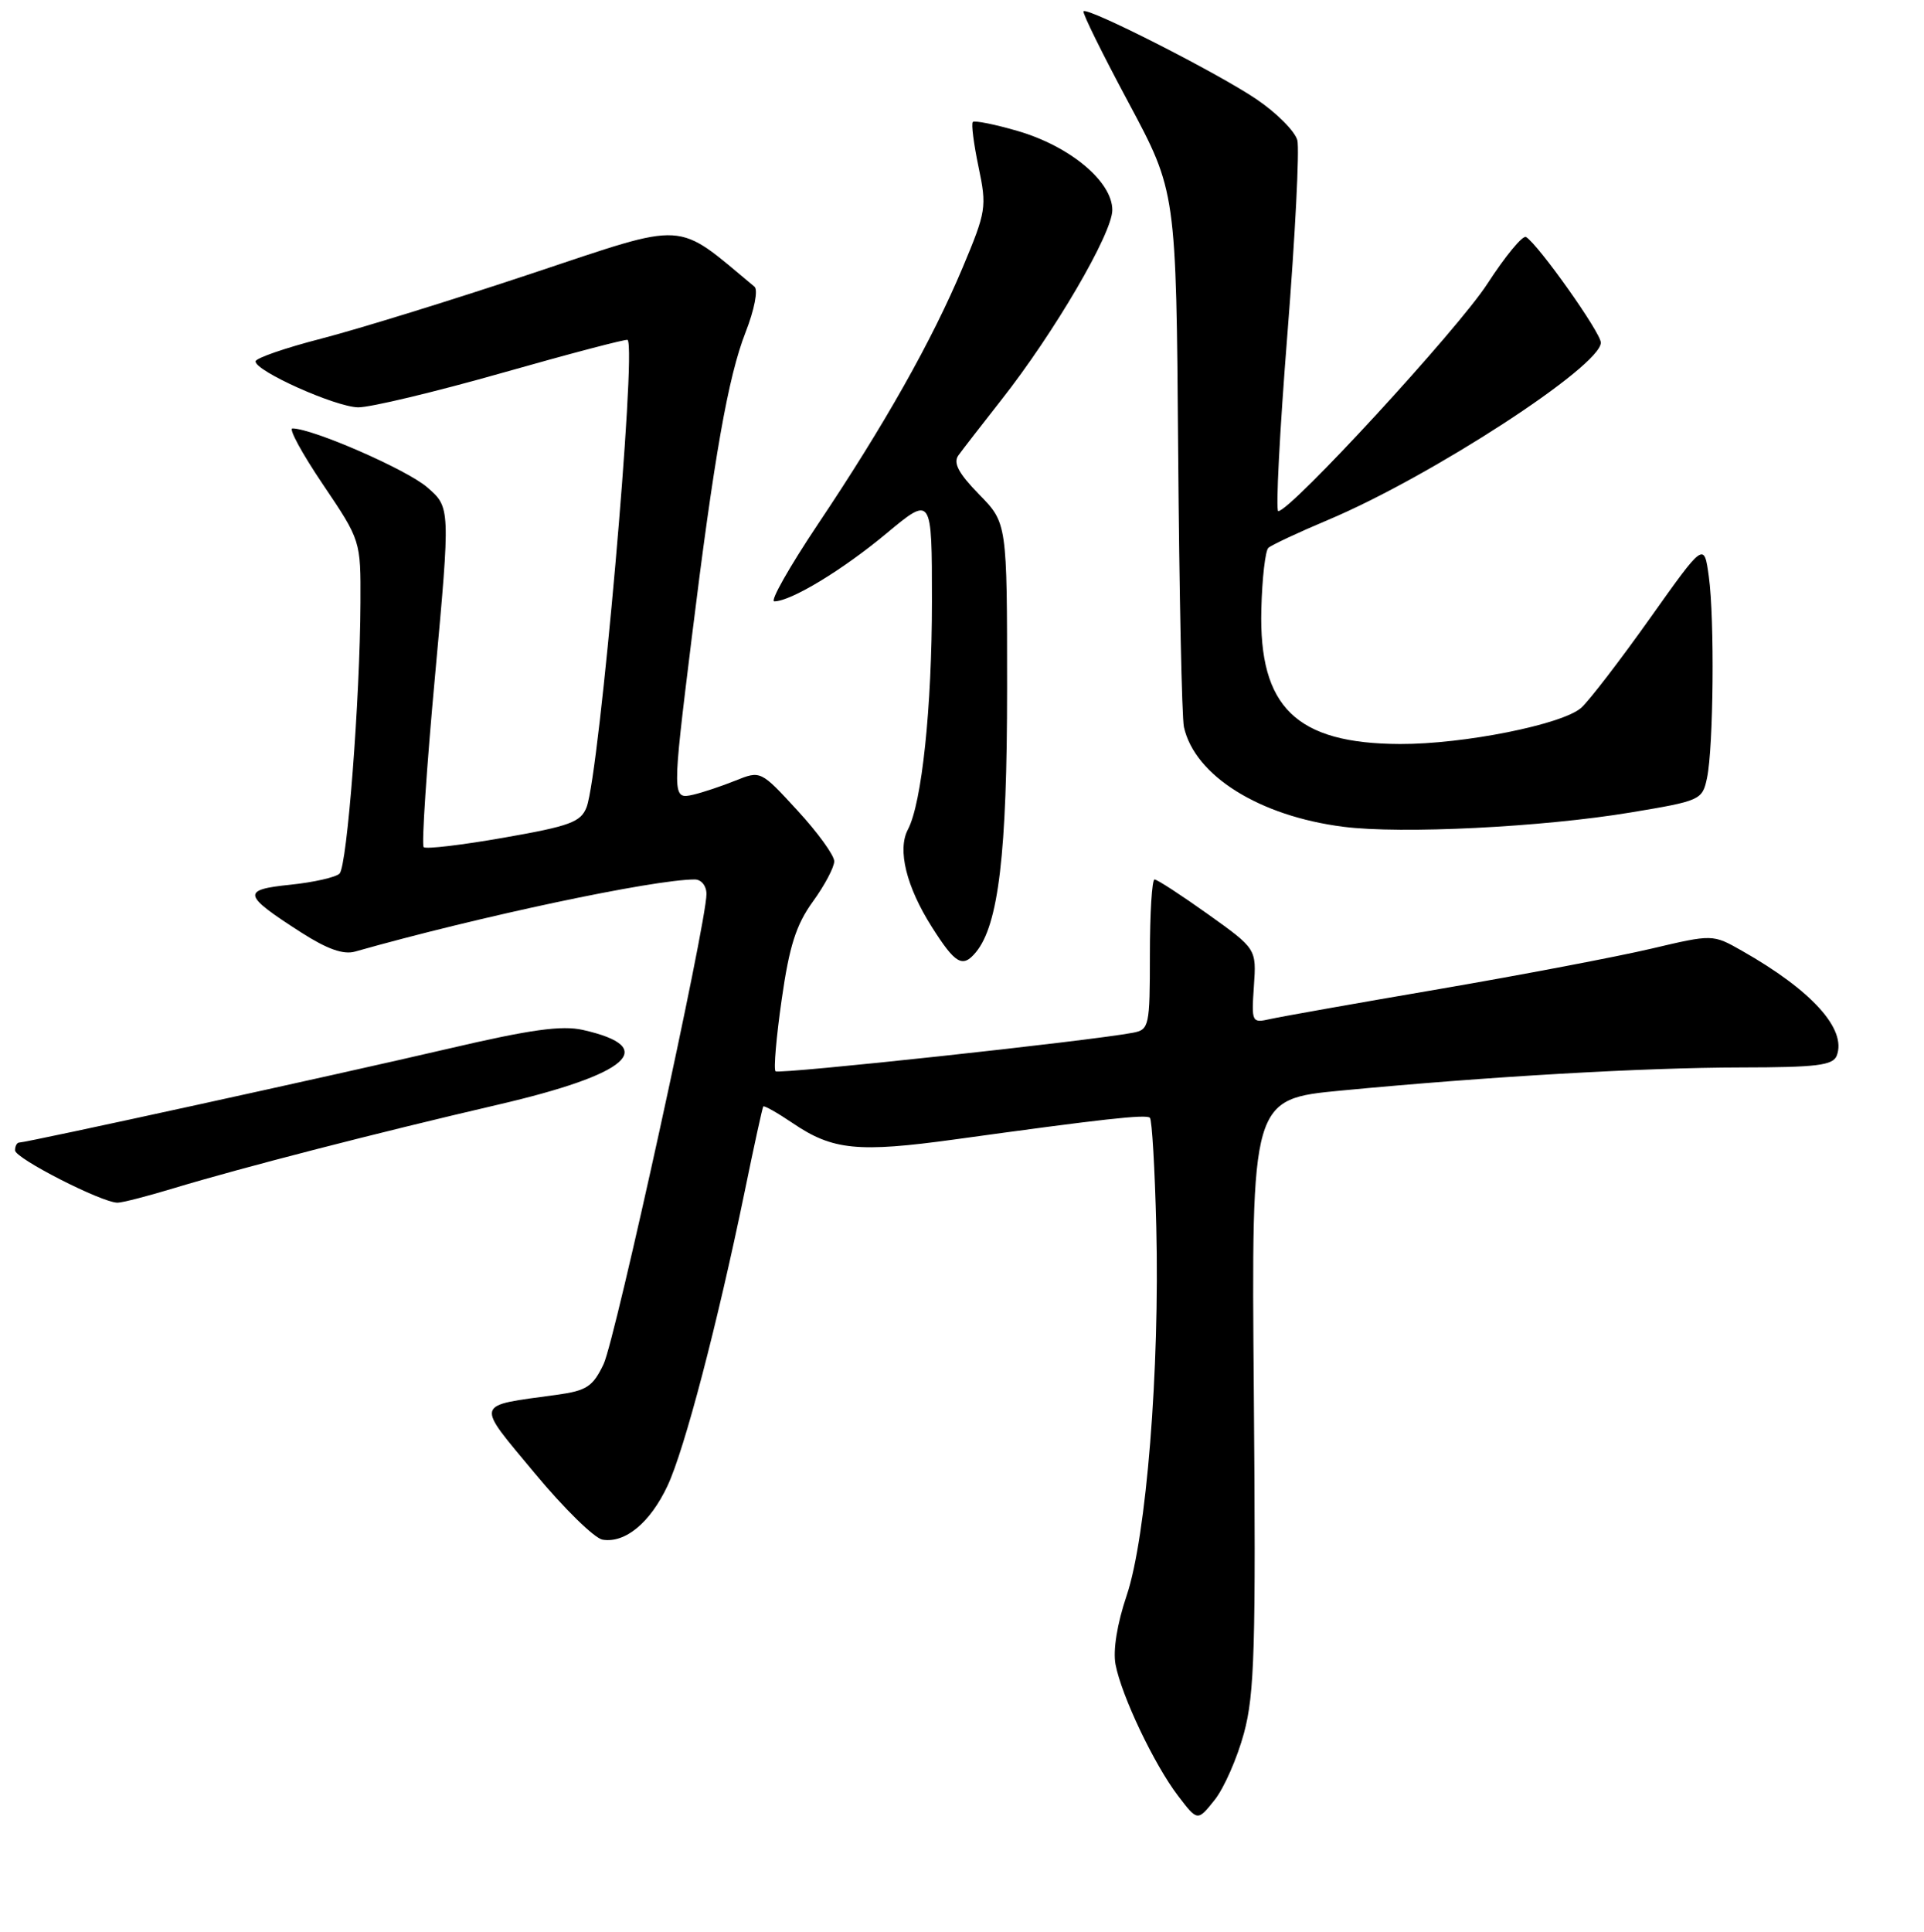 <?xml version="1.0" encoding="UTF-8" standalone="no"?>
<!DOCTYPE svg PUBLIC "-//W3C//DTD SVG 1.1//EN" "http://www.w3.org/Graphics/SVG/1.1/DTD/svg11.dtd" >
<svg xmlns="http://www.w3.org/2000/svg" xmlns:xlink="http://www.w3.org/1999/xlink" version="1.1" viewBox="0 0 256 257">
 <g >
 <path fill="currentColor"
d=" M 165.52 230.56 C 166.93 225.33 167.11 219.17 166.83 185.36 C 166.50 146.22 166.50 146.22 178.50 145.08 C 198.00 143.22 218.66 142.03 231.64 142.01 C 241.72 142.00 243.89 141.73 244.39 140.44 C 245.74 136.92 241.09 131.77 231.78 126.49 C 227.89 124.28 227.89 124.28 219.70 126.21 C 215.19 127.27 202.50 129.69 191.50 131.58 C 180.50 133.46 170.38 135.26 169.00 135.57 C 166.56 136.12 166.51 136.02 166.84 131.18 C 167.18 126.23 167.18 126.23 160.71 121.61 C 157.16 119.08 153.97 117.00 153.62 117.00 C 153.28 117.00 153.00 121.49 153.00 126.98 C 153.00 136.54 152.90 136.98 150.75 137.39 C 145.04 138.48 103.62 142.95 103.19 142.52 C 102.92 142.26 103.29 137.95 104.01 132.96 C 105.02 125.86 105.93 123.02 108.15 119.95 C 109.72 117.79 111.00 115.37 111.00 114.58 C 111.00 113.79 108.80 110.75 106.10 107.82 C 101.21 102.50 101.21 102.50 97.85 103.85 C 96.01 104.59 93.49 105.43 92.25 105.72 C 89.41 106.37 89.41 106.19 92.03 84.94 C 95.01 60.76 96.88 50.14 99.21 44.19 C 100.38 41.20 100.89 38.56 100.39 38.14 C 89.72 29.27 91.78 29.39 70.80 36.37 C 60.19 39.91 47.56 43.81 42.75 45.05 C 37.94 46.29 34.00 47.65 34.00 48.08 C 34.00 49.38 44.60 54.12 47.64 54.19 C 49.21 54.22 57.87 52.15 66.88 49.59 C 75.89 47.03 83.38 45.06 83.51 45.22 C 84.72 46.59 79.77 102.84 78.05 107.38 C 77.29 109.36 75.85 109.90 67.04 111.44 C 61.46 112.42 56.66 112.99 56.37 112.70 C 56.08 112.41 56.76 102.12 57.89 89.84 C 59.93 67.50 59.93 67.50 56.83 64.82 C 54.12 62.47 41.59 57.00 38.91 57.00 C 38.38 57.00 40.20 60.35 42.97 64.45 C 48.00 71.91 48.00 71.91 47.96 80.20 C 47.91 92.92 46.19 115.21 45.18 116.22 C 44.69 116.71 41.74 117.38 38.64 117.70 C 32.10 118.37 32.25 119.03 40.09 124.06 C 43.54 126.27 45.70 127.04 47.26 126.59 C 63.67 121.94 86.95 117.00 92.44 117.00 C 93.32 117.00 94.00 117.85 94.00 118.94 C 94.00 122.86 81.89 178.15 80.31 181.48 C 78.88 184.47 78.06 185.01 74.08 185.56 C 63.01 187.08 63.20 186.42 71.16 196.00 C 75.04 200.68 79.10 204.65 80.17 204.83 C 83.18 205.33 86.51 202.58 88.82 197.66 C 91.08 192.84 95.44 176.21 99.09 158.50 C 100.33 152.45 101.44 147.37 101.56 147.20 C 101.67 147.04 103.44 148.04 105.48 149.42 C 110.78 153.02 114.16 153.36 127.07 151.58 C 146.75 148.86 152.48 148.22 153.00 148.70 C 153.28 148.96 153.66 155.49 153.85 163.21 C 154.32 182.19 152.53 204.49 149.91 212.26 C 148.64 216.02 148.07 219.56 148.43 221.44 C 149.23 225.62 153.58 234.76 156.74 238.90 C 159.34 242.31 159.34 242.31 161.61 239.46 C 162.86 237.90 164.62 233.89 165.52 230.56 Z  M 23.14 158.07 C 32.20 155.33 50.26 150.68 66.18 146.98 C 83.72 142.91 87.82 139.33 77.57 137.02 C 74.76 136.38 70.58 136.96 59.67 139.51 C 44.97 142.94 3.55 152.00 2.56 152.00 C 2.25 152.00 2.00 152.47 2.00 153.04 C 2.00 154.10 13.56 160.00 15.64 160.00 C 16.27 160.00 19.65 159.13 23.14 158.07 Z  M 129.84 126.69 C 132.87 123.05 134.00 113.47 134.00 91.58 C 134.00 69.58 134.00 69.58 130.27 65.77 C 127.53 62.96 126.80 61.58 127.52 60.58 C 128.06 59.83 130.63 56.52 133.22 53.22 C 140.27 44.27 148.00 31.05 148.00 27.94 C 148.00 24.15 142.38 19.46 135.42 17.43 C 132.36 16.54 129.67 16.00 129.44 16.23 C 129.21 16.45 129.56 19.15 130.20 22.21 C 131.32 27.54 131.22 28.13 128.09 35.59 C 124.00 45.33 117.70 56.50 108.82 69.75 C 105.05 75.39 102.43 80.00 103.02 80.00 C 105.22 80.00 112.07 75.86 117.93 70.98 C 124.00 65.93 124.00 65.93 124.00 80.02 C 124.00 94.11 122.66 106.86 120.80 110.36 C 119.38 113.04 120.59 117.96 123.99 123.32 C 127.12 128.26 128.08 128.81 129.84 126.69 Z  M 216.95 108.09 C 226.27 106.54 226.51 106.43 227.13 103.50 C 227.99 99.43 228.15 82.35 227.37 76.70 C 226.74 72.11 226.74 72.11 219.50 82.31 C 215.52 87.91 211.42 93.25 210.38 94.17 C 207.88 96.38 194.75 99.01 186.29 98.98 C 172.47 98.93 167.48 94.09 167.83 81.04 C 167.93 76.93 168.36 73.27 168.76 72.89 C 169.17 72.51 172.76 70.83 176.75 69.15 C 190.47 63.36 213.00 48.71 213.00 45.58 C 213.00 44.26 204.71 32.56 203.05 31.53 C 202.61 31.26 200.30 34.06 197.90 37.76 C 194.03 43.76 171.72 68.00 170.08 68.00 C 169.72 68.00 170.27 57.38 171.30 44.41 C 172.33 31.43 172.92 19.84 172.62 18.66 C 172.31 17.47 169.86 15.01 167.18 13.20 C 162.06 9.73 144.74 0.93 144.17 1.50 C 143.98 1.69 146.68 7.16 150.17 13.67 C 156.50 25.50 156.50 25.50 156.76 60.00 C 156.91 78.97 157.25 95.50 157.53 96.73 C 158.98 103.20 167.57 108.57 178.74 109.99 C 186.45 110.98 205.20 110.04 216.95 108.09 Z "/>
</g>
</svg>